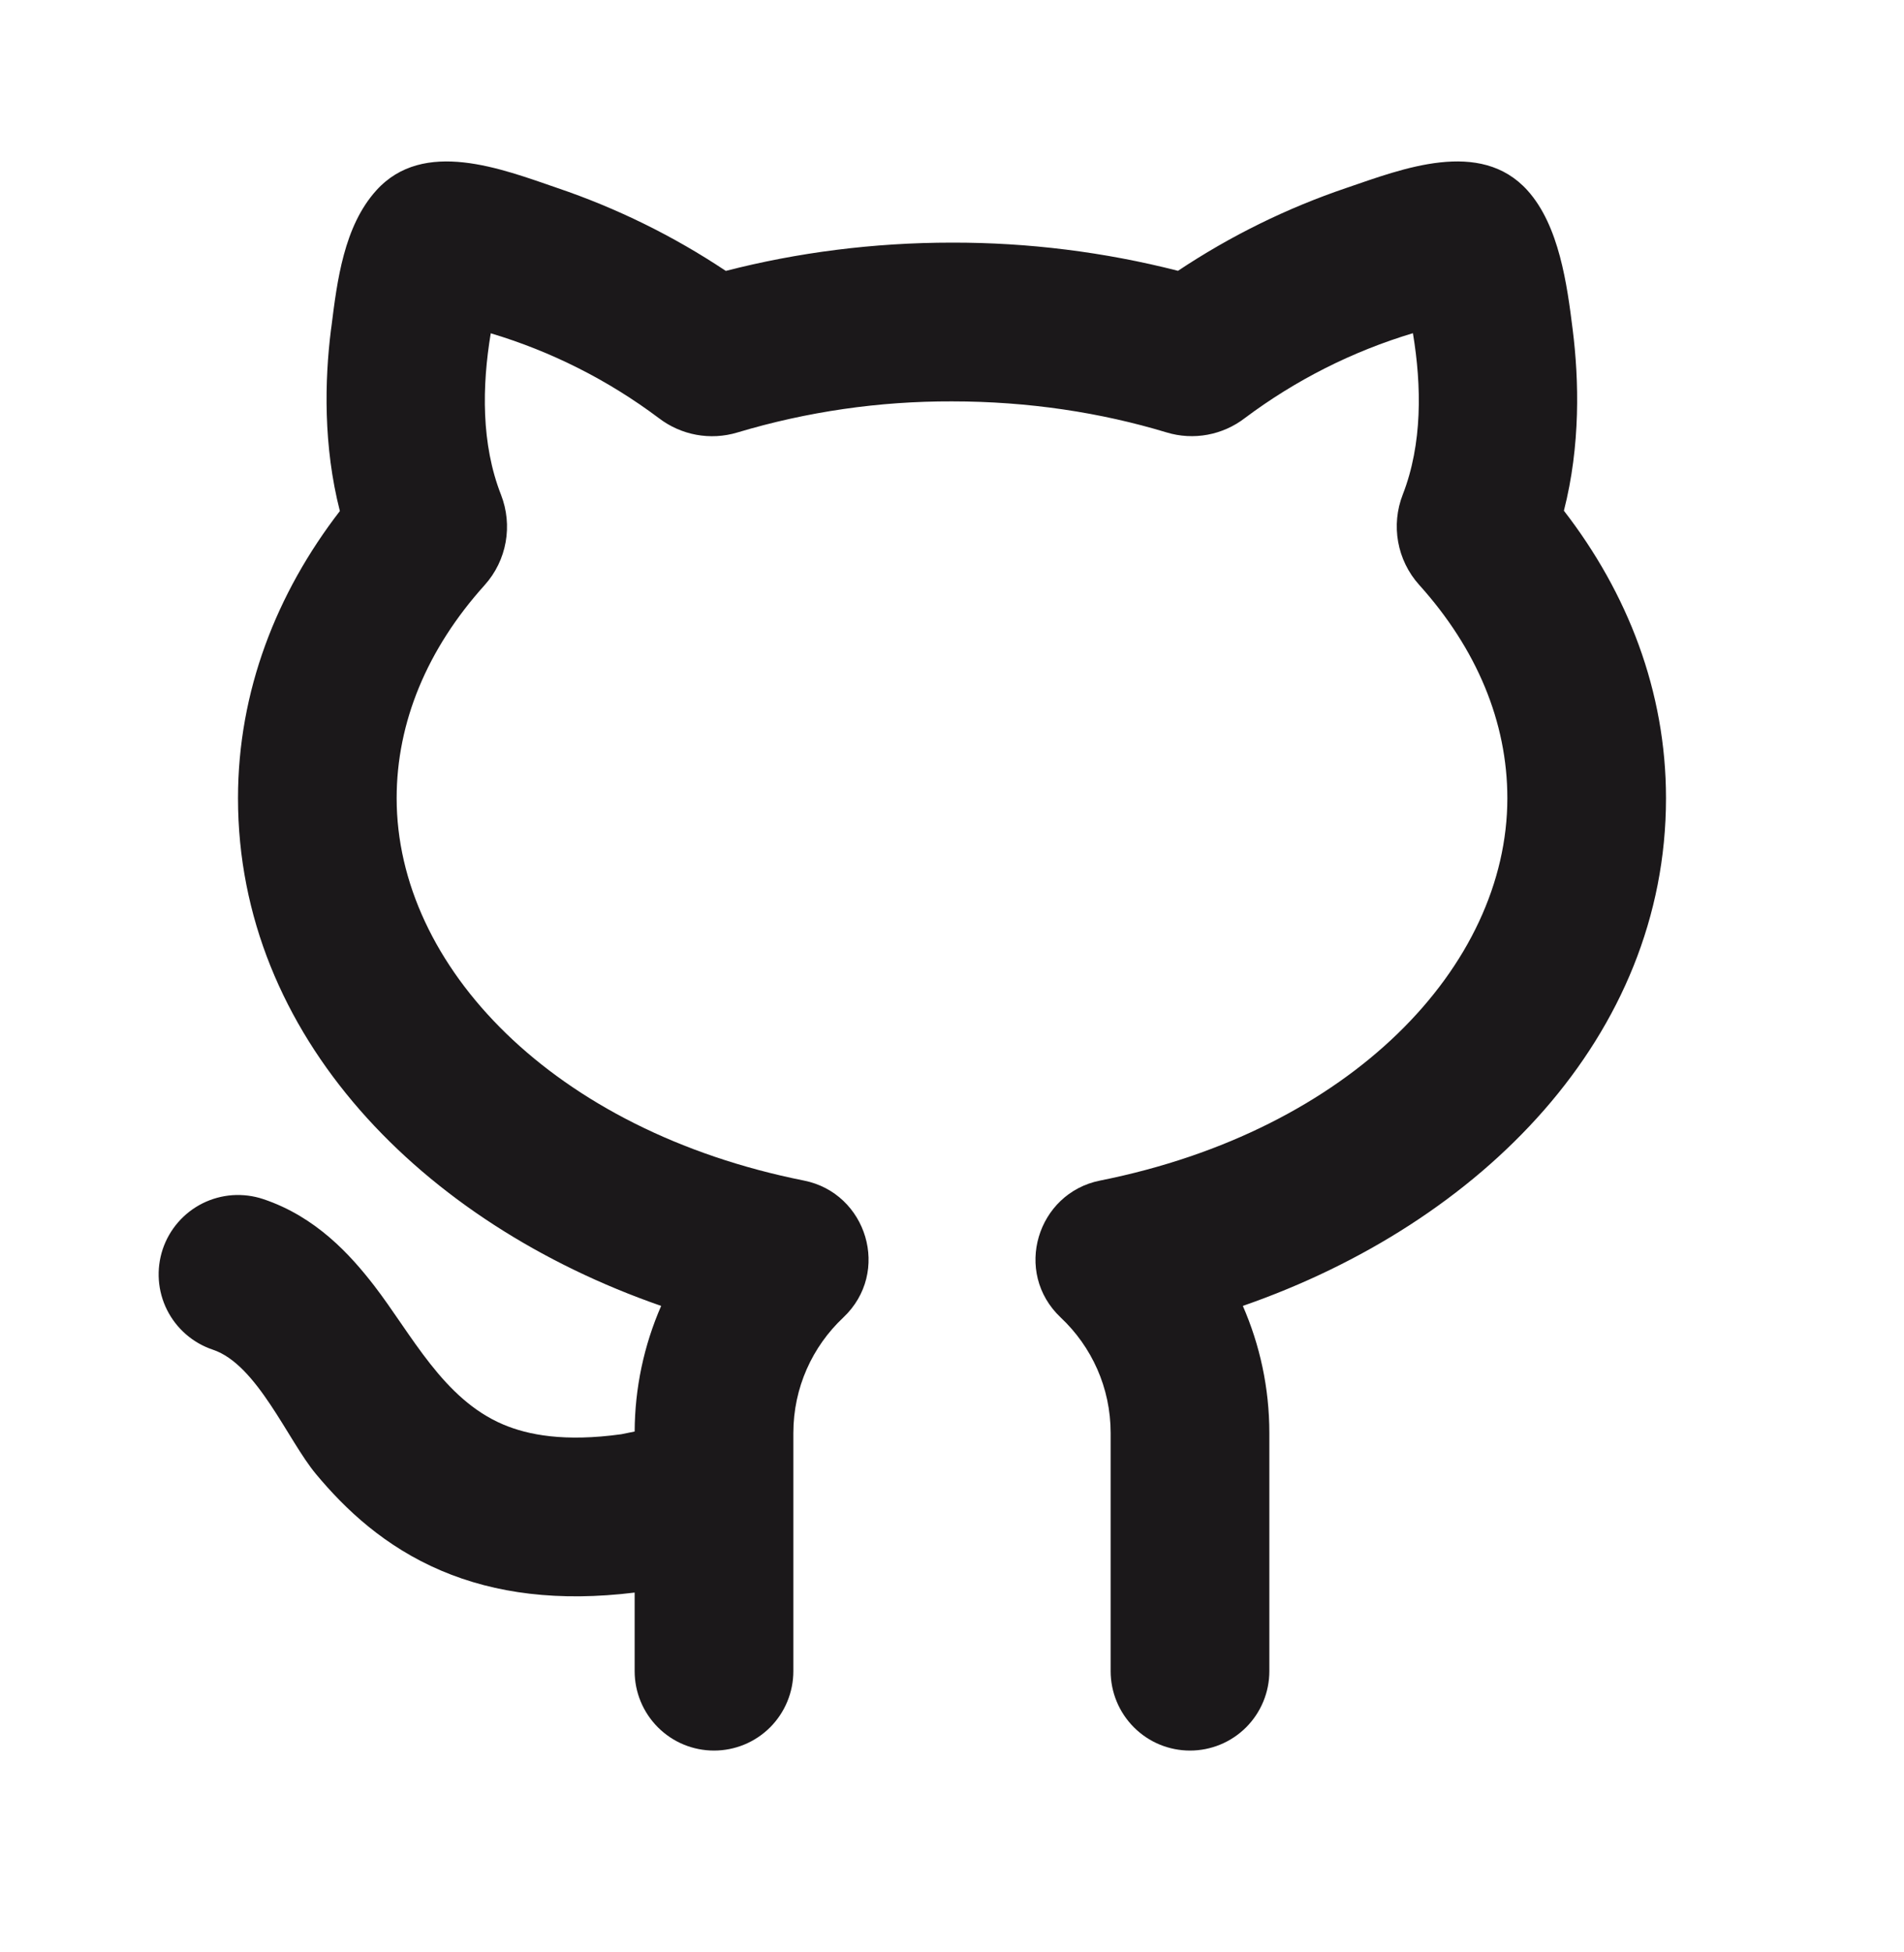 <svg width="40" height="41" viewBox="0 0 40 41" fill="none" xmlns="http://www.w3.org/2000/svg">
<g clip-path="url(#clip0_210_541)">
<path d="M10.525 10.389C10.108 9.325 10.125 8.11 10.31 6.999C11.584 7.38 12.78 7.984 13.843 8.782C14.31 9.139 14.922 9.254 15.492 9.082C16.954 8.644 18.473 8.424 20 8.429C21.602 8.429 23.123 8.662 24.505 9.08C25.075 9.254 25.687 9.137 26.152 8.78C27.215 7.983 28.41 7.379 29.683 6.997C29.868 8.109 29.883 9.324 29.47 10.385C29.22 11.025 29.345 11.762 29.817 12.285C31.023 13.624 31.667 15.162 31.667 16.762C31.667 20.285 28.383 23.74 23.11 24.792C21.79 25.055 21.275 26.717 22.285 27.669C22.933 28.279 23.333 29.139 23.333 30.095V35.095C23.333 35.537 23.509 35.961 23.822 36.274C24.134 36.587 24.558 36.762 25 36.762C25.442 36.762 25.866 36.587 26.179 36.274C26.491 35.961 26.667 35.537 26.667 35.095V30.095C26.667 29.145 26.467 28.242 26.11 27.424C31.138 25.679 35 21.75 35 16.762C35 14.517 34.193 12.454 32.855 10.725C33.205 9.359 33.173 7.982 33.04 6.925C32.922 5.979 32.757 4.739 32.09 3.999C31.098 2.9 29.457 3.547 28.29 3.945C27.038 4.369 25.848 4.954 24.748 5.687C23.197 5.291 21.601 5.092 20 5.095C18.343 5.095 16.745 5.304 15.248 5.689C14.149 4.956 12.958 4.371 11.707 3.947C10.54 3.547 8.897 2.9 7.905 3.999C7.225 4.752 7.083 5.894 6.962 6.864L6.953 6.927C6.82 7.985 6.79 9.364 7.14 10.732C5.807 12.459 5 14.519 5 16.762C5 21.749 8.862 25.679 13.89 27.424C13.526 28.256 13.337 29.154 13.333 30.062L13.053 30.119C11.858 30.284 11.093 30.135 10.573 29.915C9.307 29.379 8.653 28.027 7.857 26.994C7.36 26.352 6.637 25.55 5.527 25.18C5.319 25.111 5.1 25.084 4.881 25.099C4.663 25.115 4.45 25.173 4.254 25.271C3.859 25.469 3.558 25.816 3.418 26.235C3.279 26.655 3.311 27.113 3.509 27.508C3.707 27.903 4.054 28.204 4.473 28.344C5.403 28.654 6.047 30.247 6.637 30.954C7.258 31.7 8.085 32.48 9.27 32.984C10.407 33.467 11.742 33.639 13.333 33.444V35.095C13.333 35.537 13.509 35.961 13.822 36.274C14.134 36.587 14.558 36.762 15 36.762C15.442 36.762 15.866 36.587 16.179 36.274C16.491 35.961 16.667 35.537 16.667 35.095V30.095C16.667 29.139 17.067 28.279 17.715 27.669C18.727 26.715 18.21 25.055 16.89 24.792C11.615 23.74 8.333 20.285 8.333 16.762C8.333 15.165 8.975 13.627 10.18 12.289C10.652 11.765 10.775 11.029 10.525 10.389Z" fill="#1B181A"/>
</g>
<defs>
<clipPath id="clip0_210_541">
<rect width="40" height="40" fill="white" transform="translate(0 0.095)"/>
</clipPath>
</defs>
</svg>
